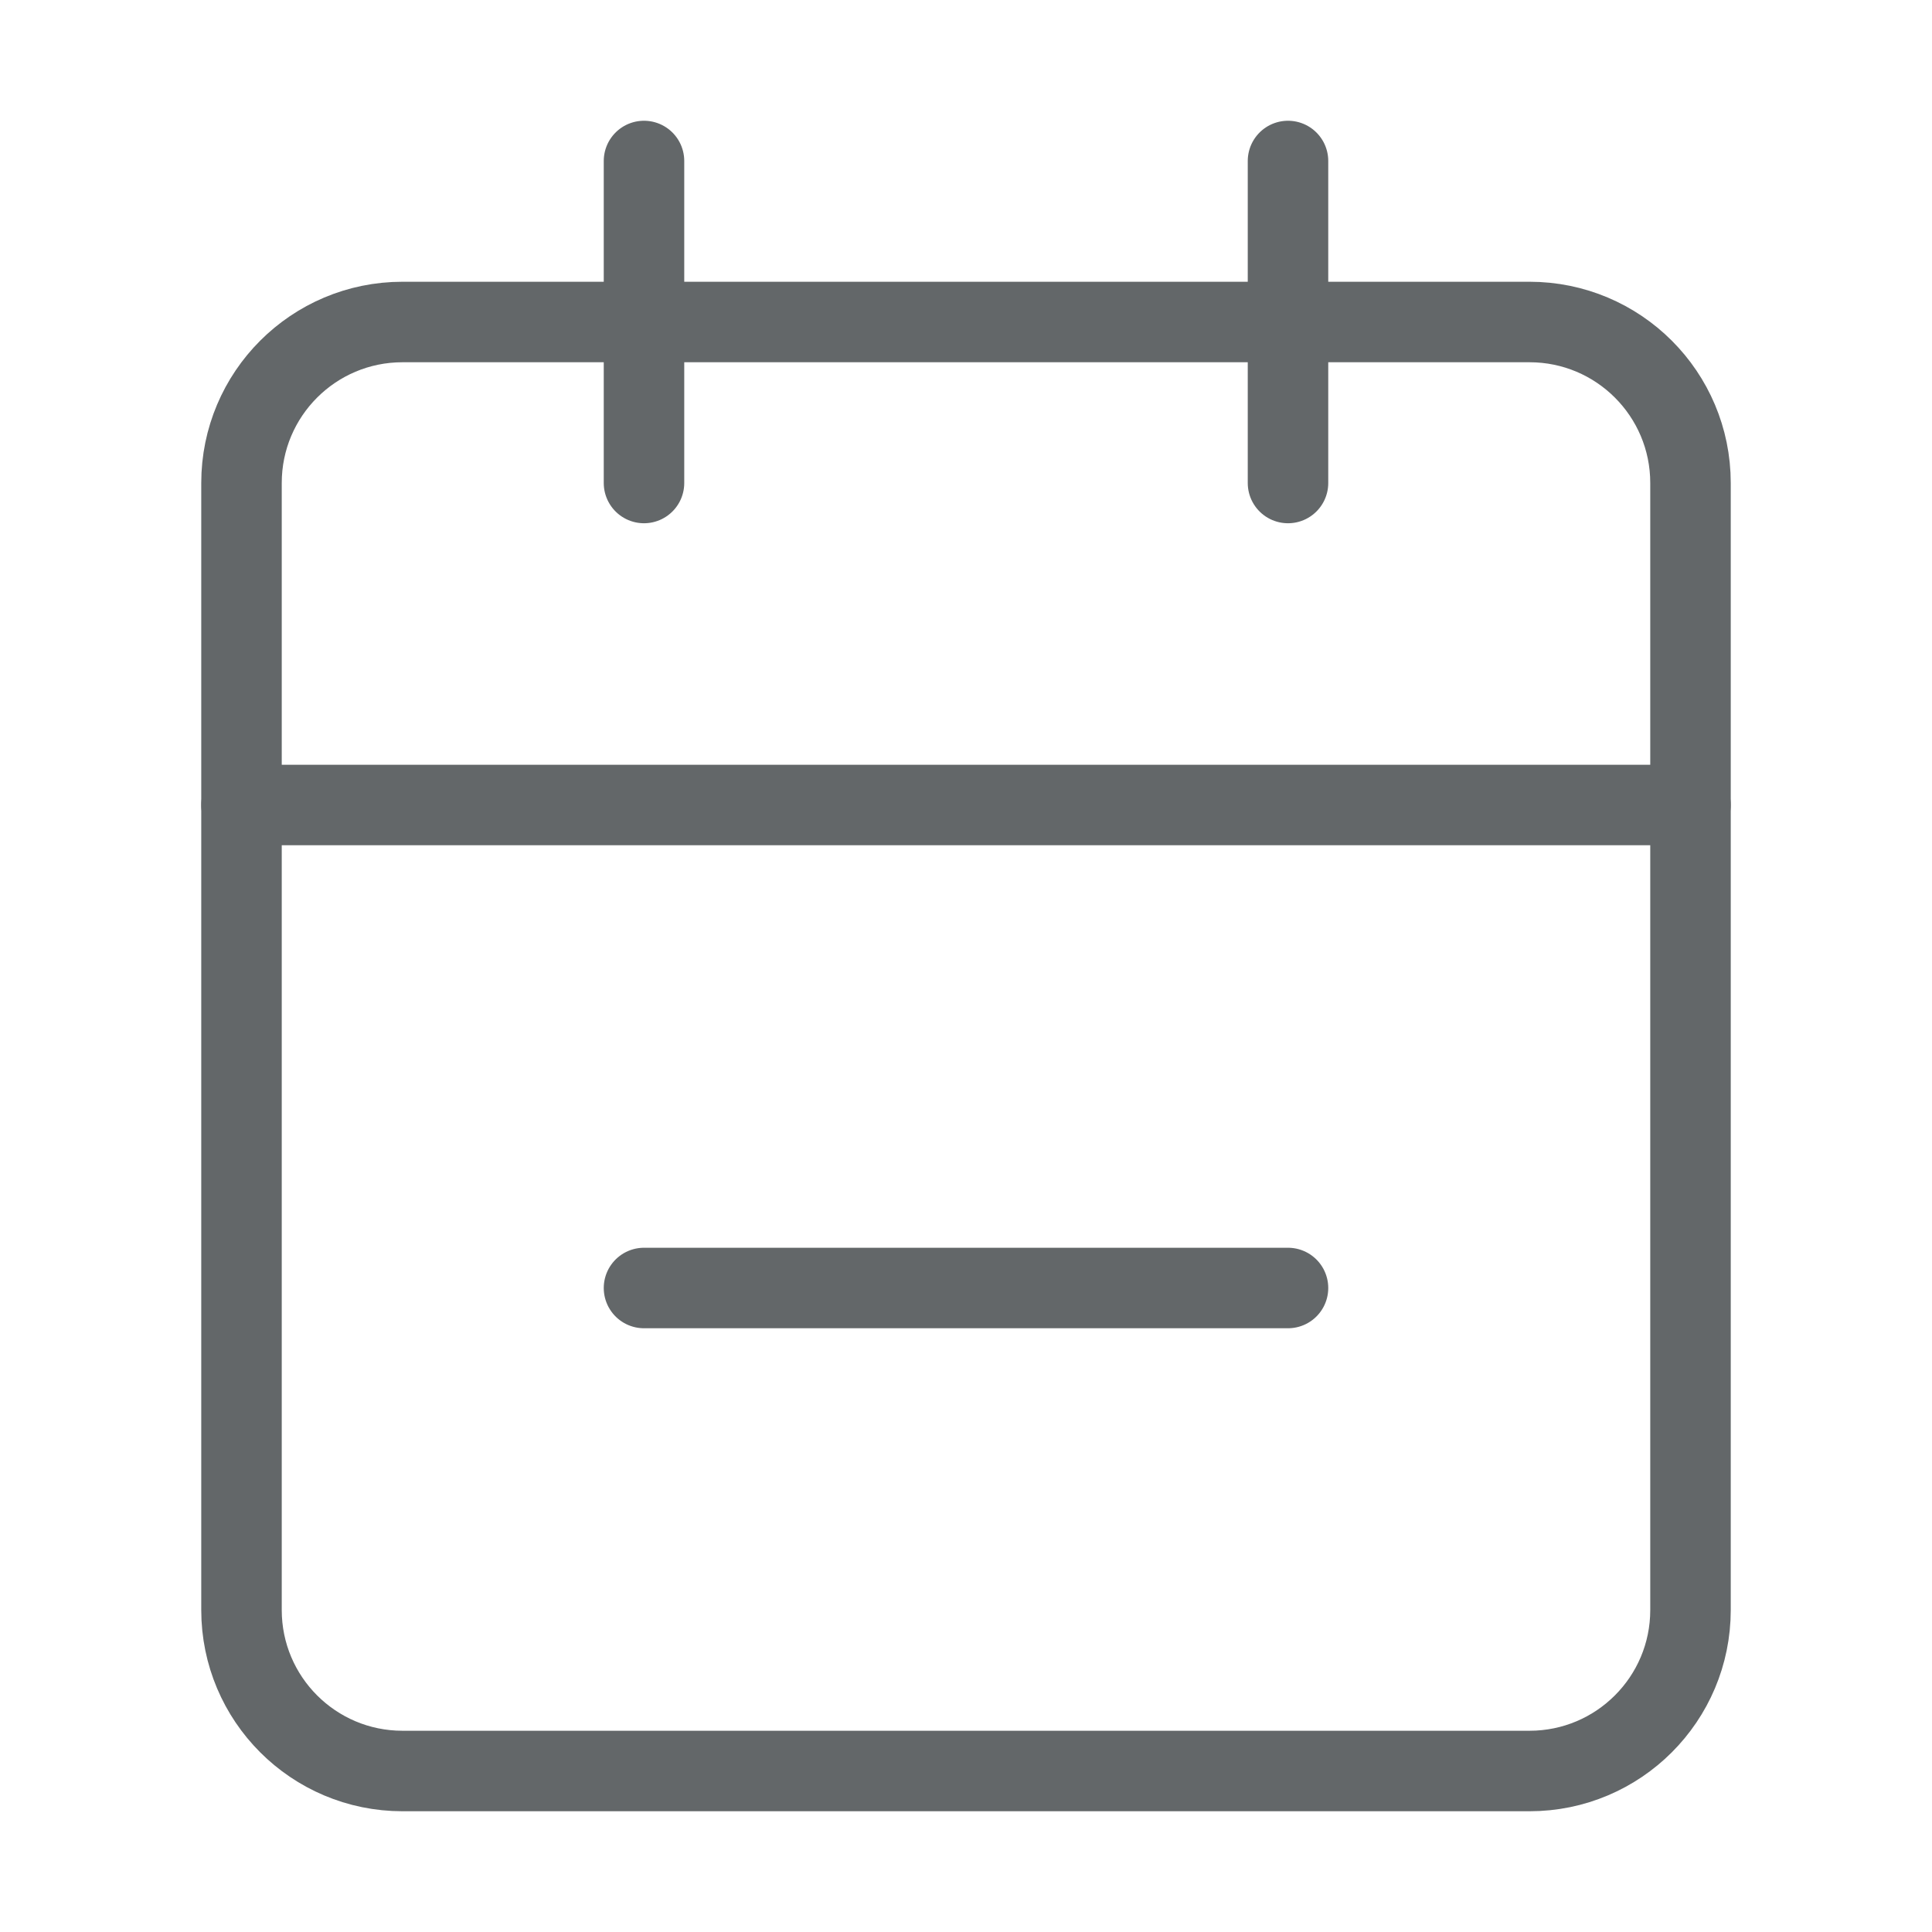 <svg width="24" height="24" viewBox="0 0 24 24" fill="none" xmlns="http://www.w3.org/2000/svg">
<g clip-path="url(#clip0_2491_51643)">
<path d="M19 4H5C3.895 4 3 4.895 3 6V20C3 21.105 3.895 22 5 22H19C20.105 22 21 21.105 21 20V6C21 4.895 20.105 4 19 4Z" stroke="#636769" stroke-linecap="round" stroke-linejoin="round"/>
<path d="M16 2V6" stroke="#636769" stroke-linecap="round" stroke-linejoin="round"/>
<path d="M8 2V6" stroke="#636769" stroke-linecap="round" stroke-linejoin="round"/>
<path d="M3 10H21" stroke="#636769" stroke-linecap="round" stroke-linejoin="round"/>
<path d="M8 16H16" stroke="#636769" stroke-linecap="round" stroke-linejoin="round"/>
</g>
<defs>
<clipPath id="clip0_2491_51643">
<rect width="24" height="24" fill="white"/>
</clipPath>
</defs>
</svg>
